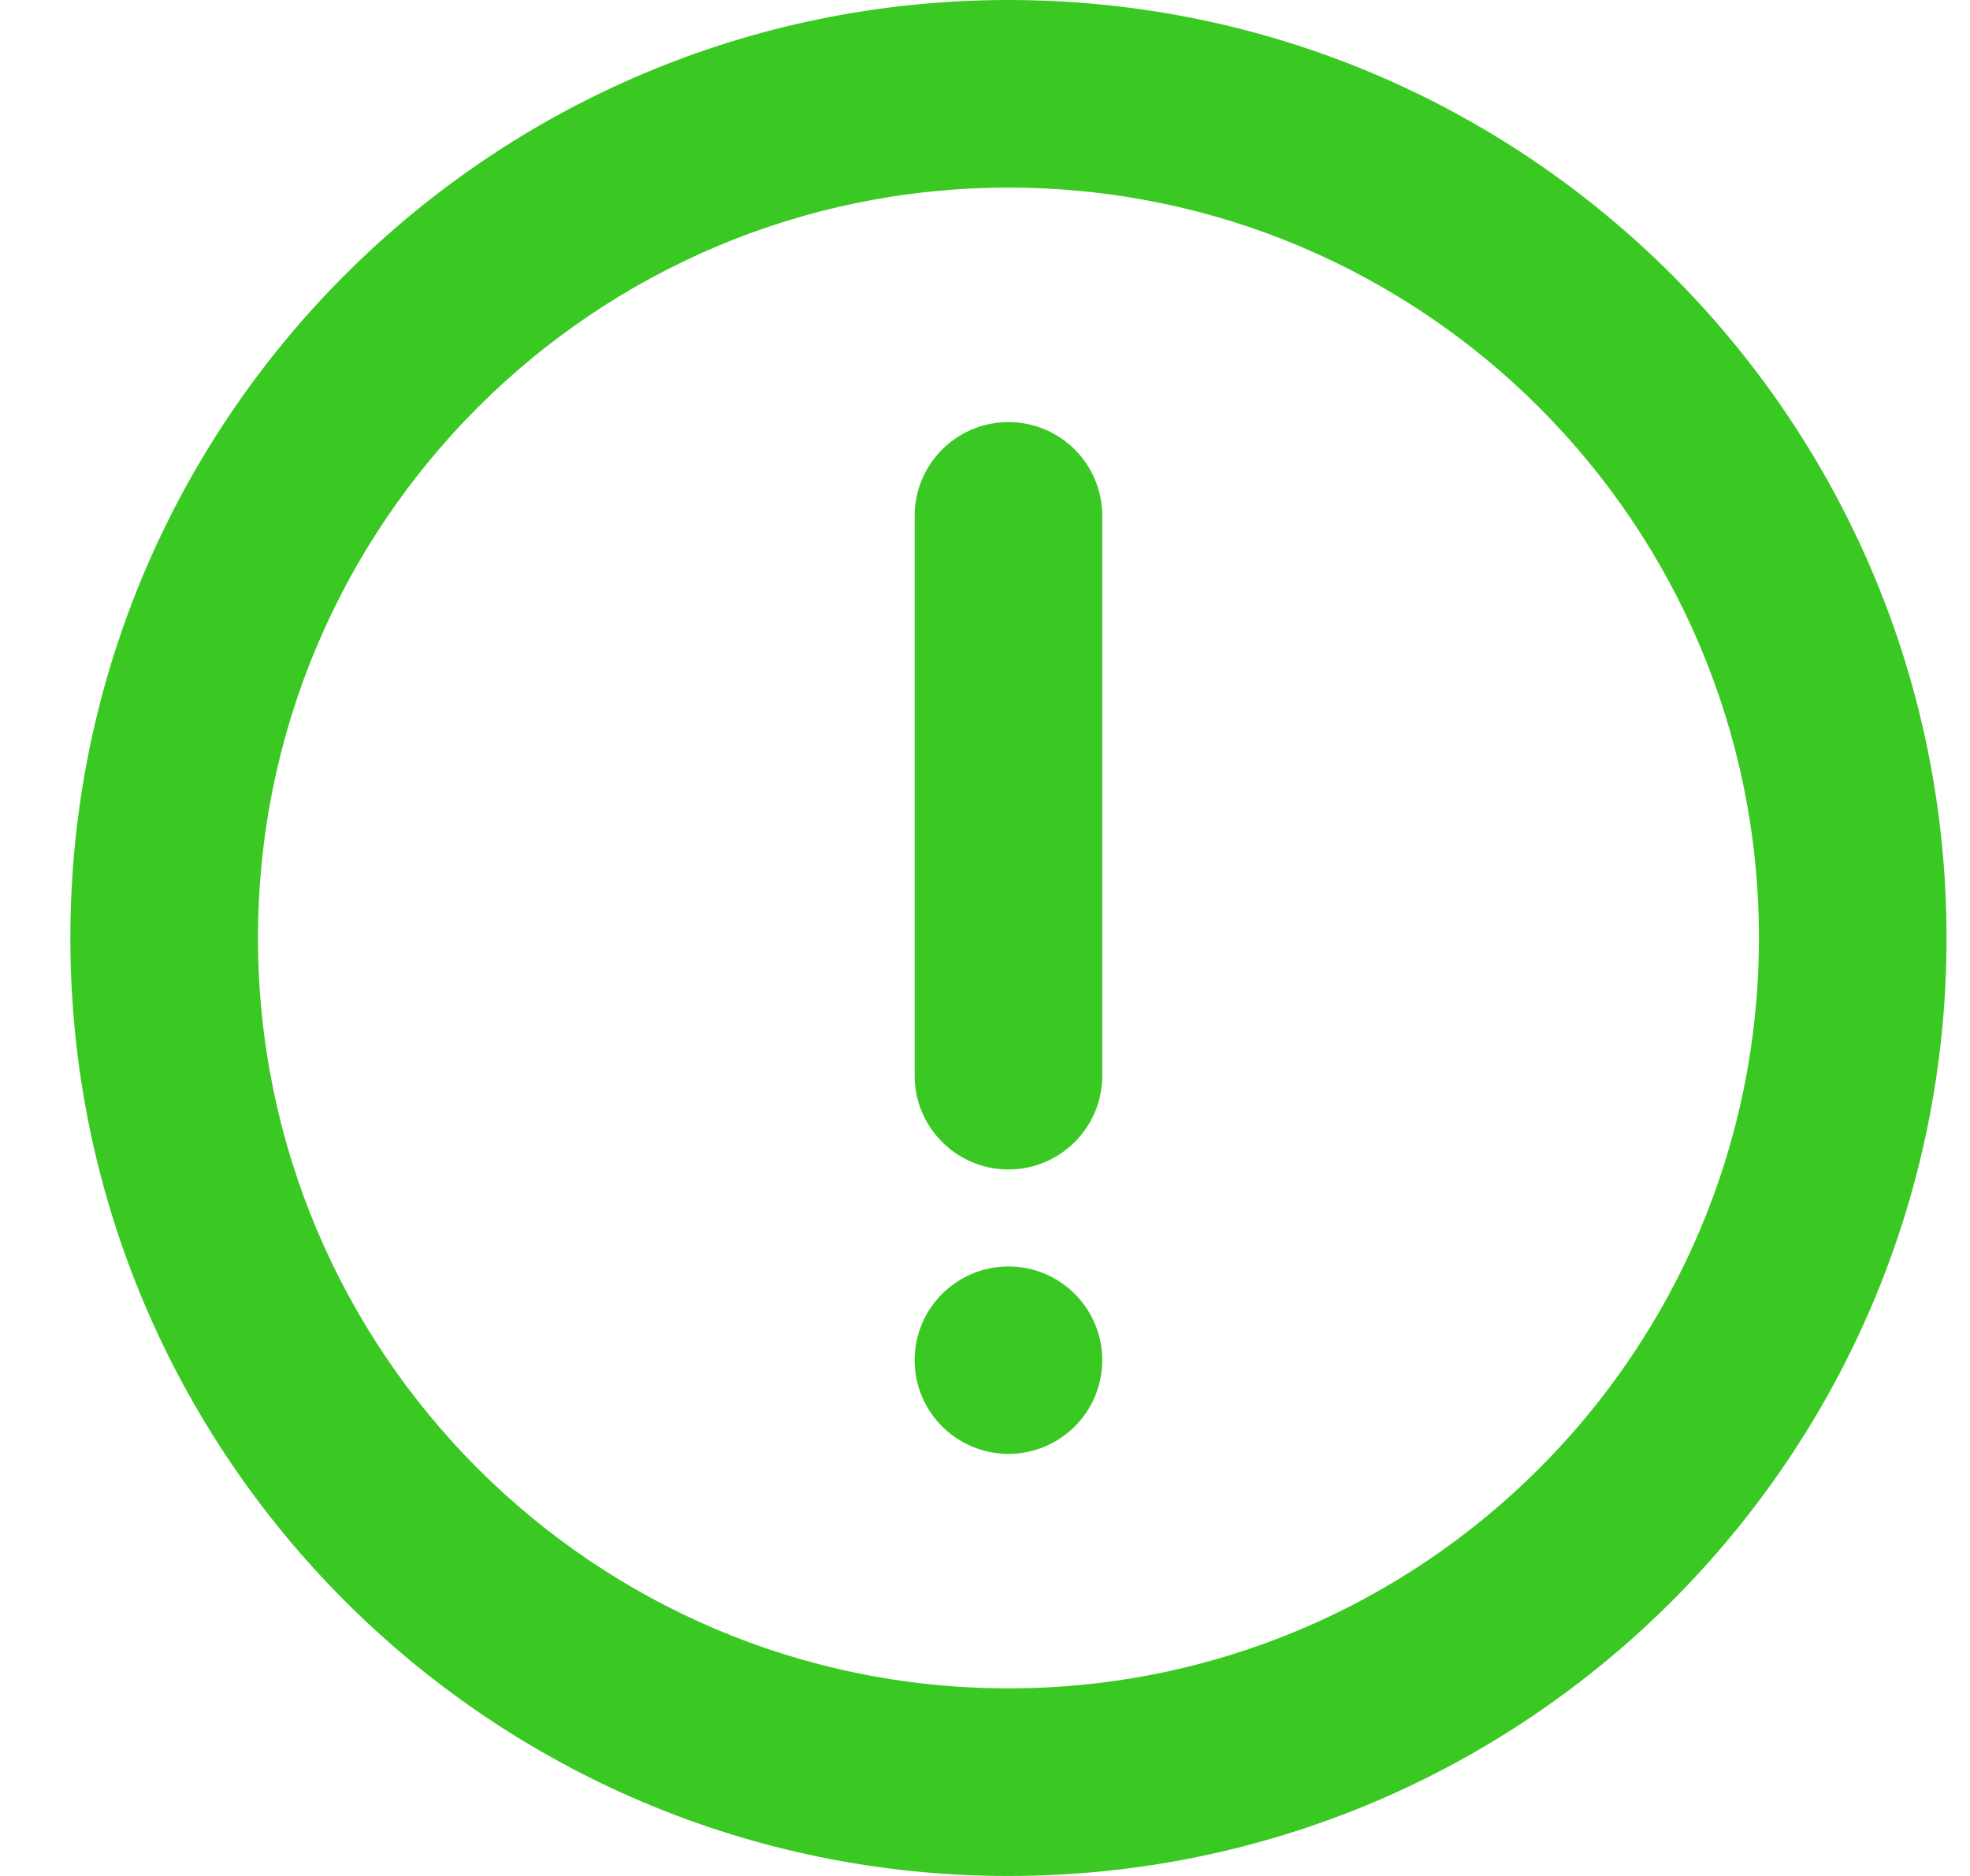 <svg width="21" height="20" viewBox="0 0 21 20" fill="none" xmlns="http://www.w3.org/2000/svg">
<path fill-rule="evenodd" clip-rule="evenodd" d="M2.75 10C2.75 5.582 6.332 2 10.75 2C15.168 2 18.75 5.582 18.75 10C18.75 14.418 15.168 18 10.75 18C6.332 18 2.75 14.418 2.75 10ZM10.75 0C5.227 0 0.75 4.477 0.75 10C0.75 15.523 5.227 20 10.75 20C16.273 20 20.75 15.523 20.75 10C20.75 4.477 16.273 0 10.75 0ZM10.75 4.5C11.302 4.5 11.75 4.947 11.75 5.5V11.468C11.75 12.02 11.302 12.468 10.75 12.468C10.198 12.468 9.75 12.02 9.75 11.468V5.5C9.75 4.947 10.198 4.5 10.75 4.5ZM11.75 14.501C11.75 15.053 11.302 15.5 10.75 15.5C10.198 15.5 9.75 15.053 9.75 14.501C9.75 13.949 10.198 13.502 10.75 13.502C11.302 13.502 11.75 13.949 11.75 14.501Z" fill="#3AC922"/>
</svg>
